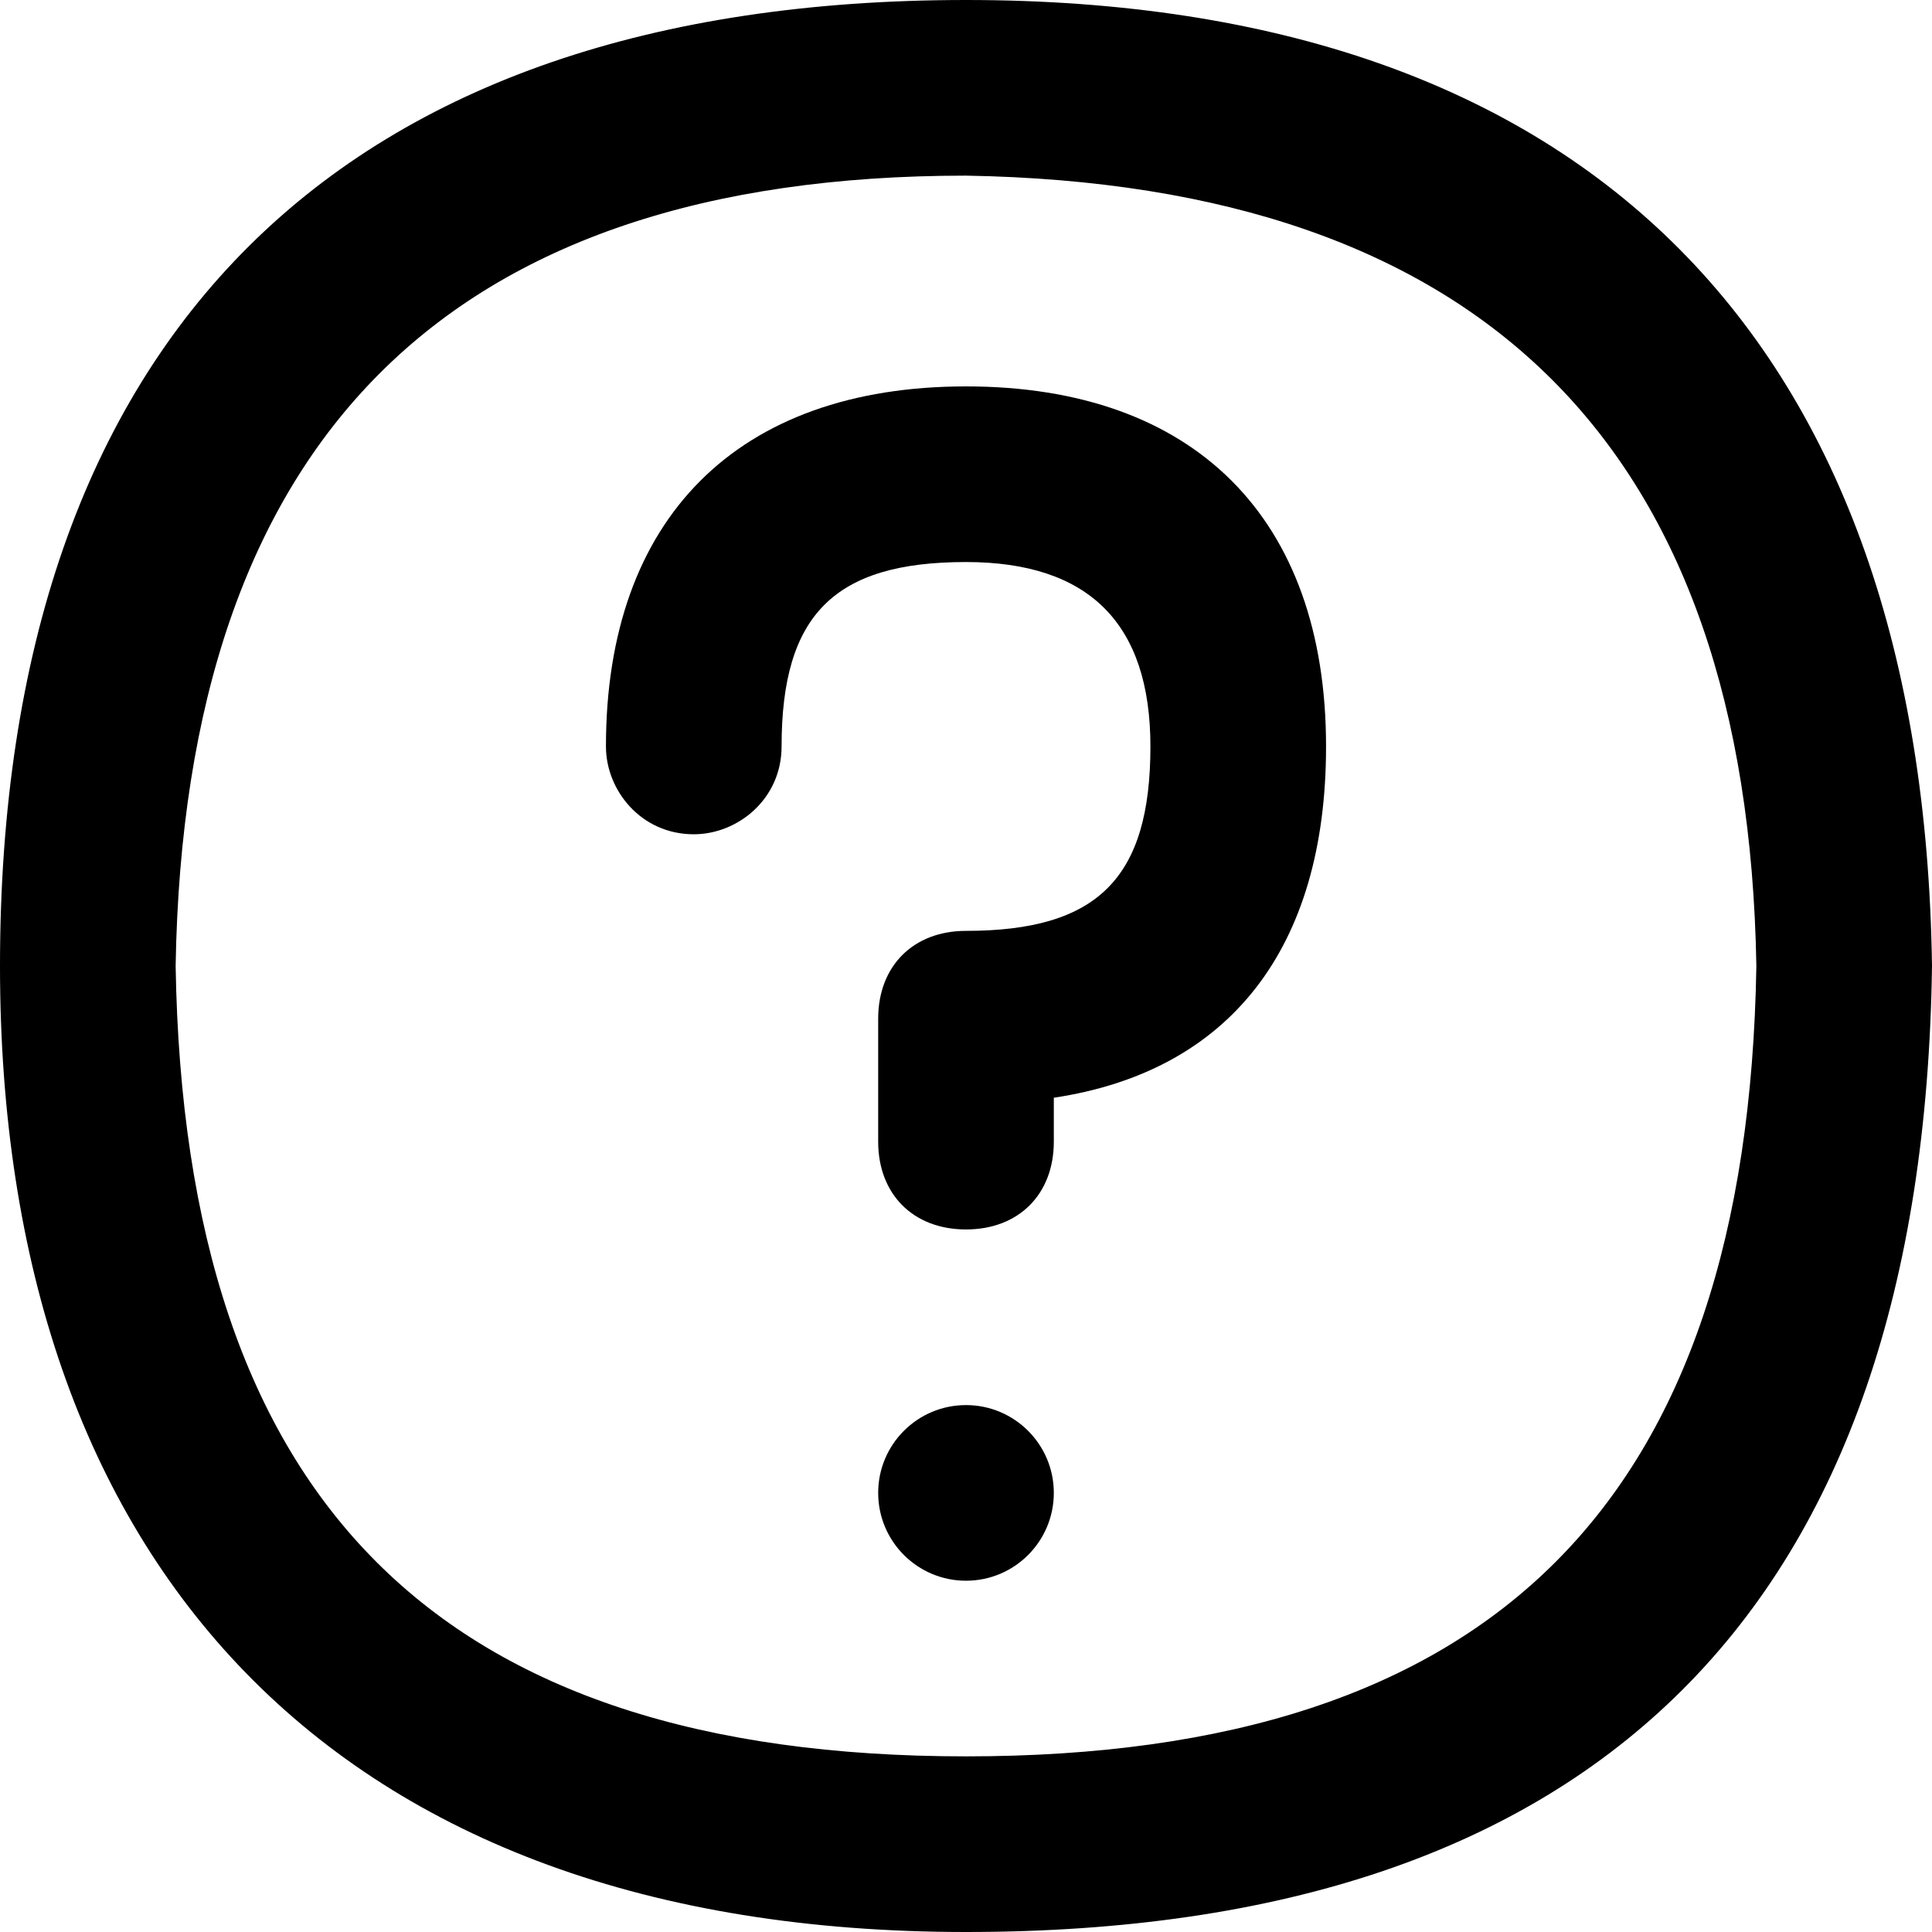 <?xml version="1.0" encoding="UTF-8"?><svg id="a" xmlns="http://www.w3.org/2000/svg" width="22" height="22" viewBox="0 0 22 22"><g><path d="M11,22C3.8,22,0,17.8,0,11,0,3.8,3.9,0,11,0s10.9,3.9,11,11c-.1,7.3-3.8,11-11,11ZM2,11c.1,6.1,3,9,9,9s8.9-2.9,9-9c-.1-5.9-3.1-8.9-9-9C5.1,2,2.1,5,2,11Z" /><path d="M11,14c-.6,0-1-.4-1-1v-1.4c0-.6,.4-1,1-1,1.5,0,2.1-.6,2.1-2.1,0-1.4-.7-2.1-2.1-2.1-1.5,0-2.1,.6-2.1,2.1,0,.6-.5,1-1,1-.6,0-1-.5-1-1,0-2.6,1.5-4.1,4.1-4.1s4.1,1.5,4.1,4.1c0,2.3-1.1,3.7-3.1,4v.5c0,.6-.4,1-1,1h0Z" /></g><circle cx="11" cy="17" r="1" /></svg>